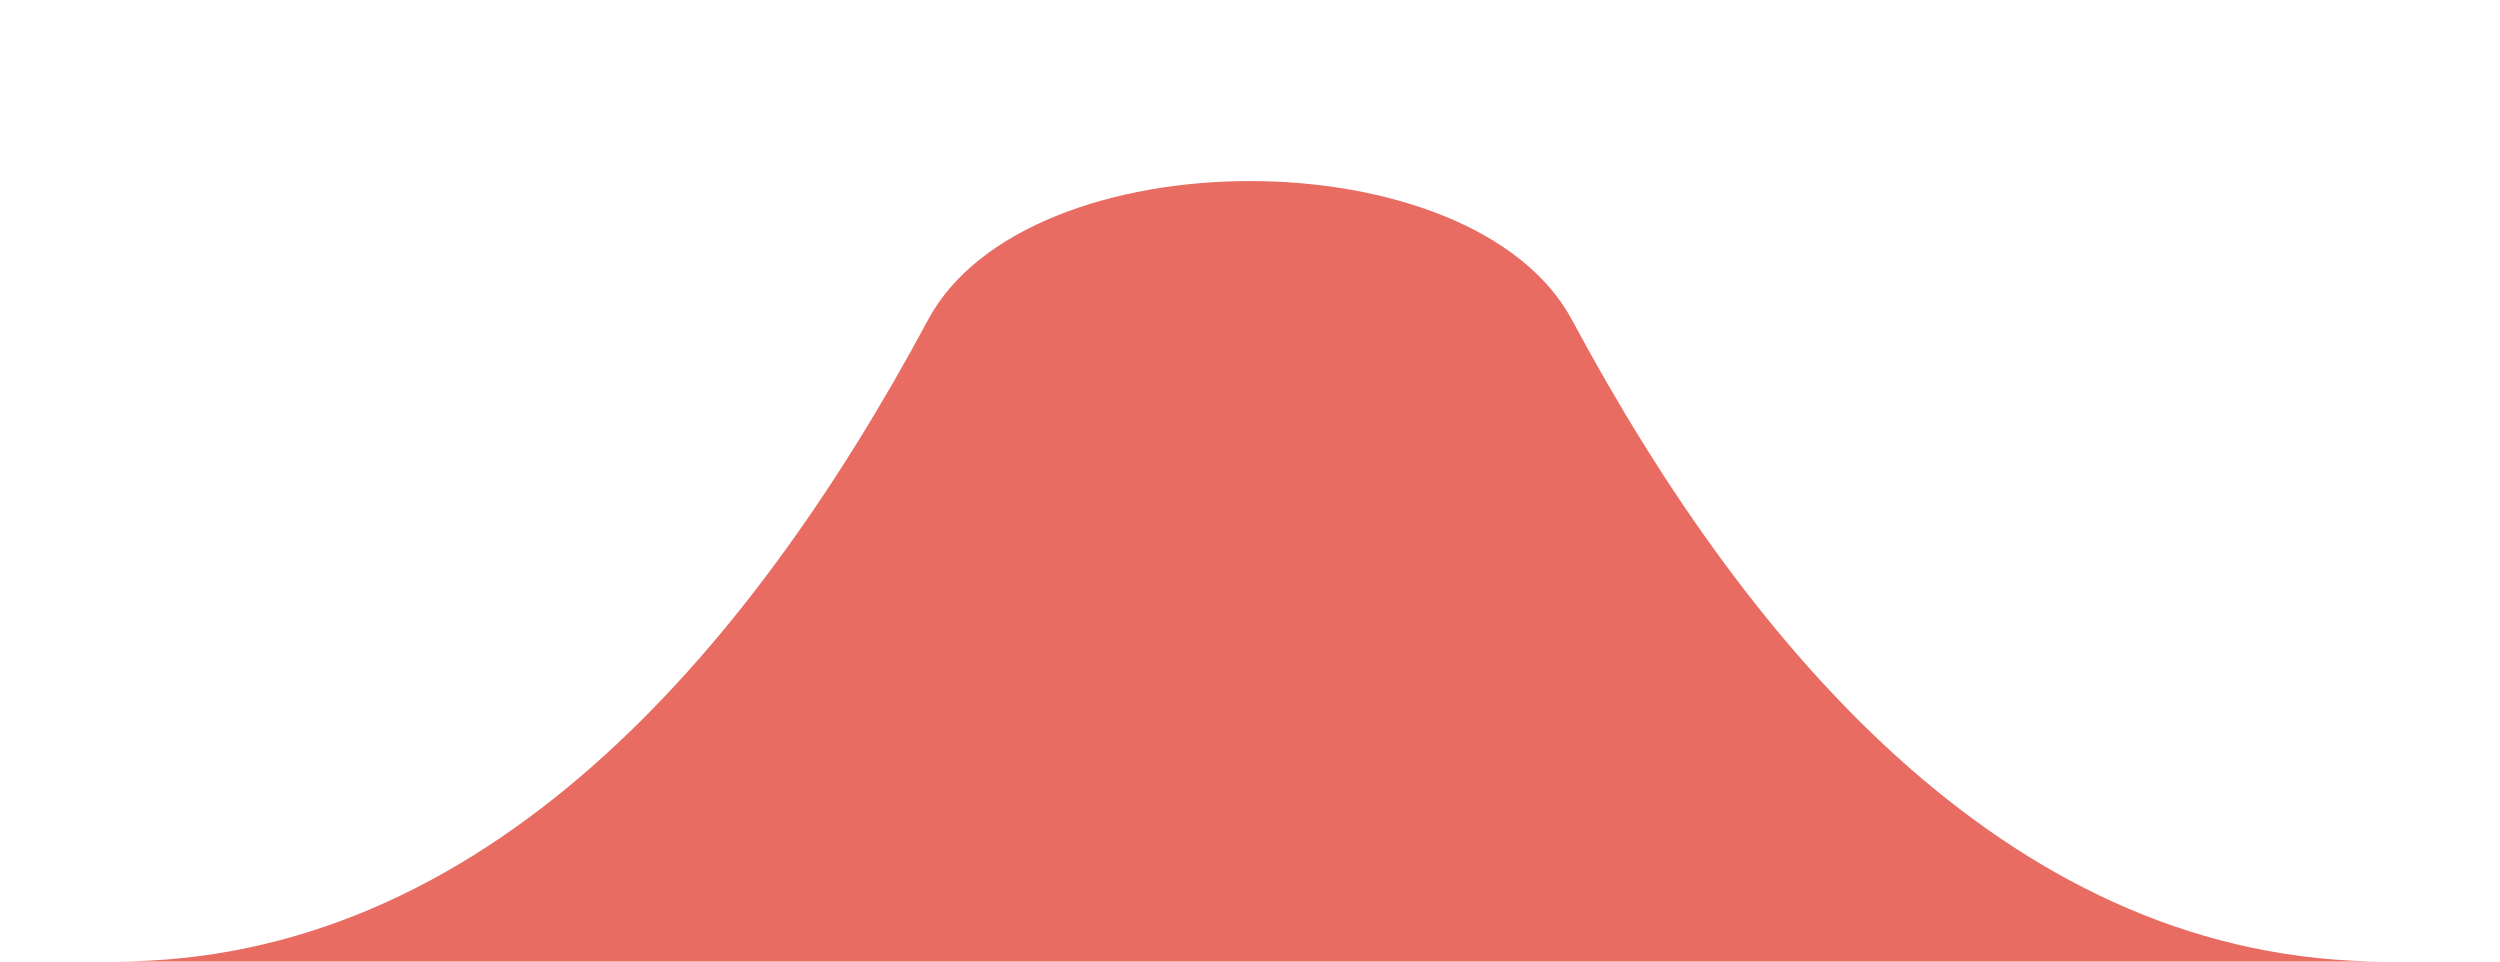 <svg width="13" height="5" viewBox="0 0 13 5" fill="none" xmlns="http://www.w3.org/2000/svg">
<path d="M4.826 1.663C5.342 0.701 7.658 0.701 8.174 1.663C9.116 3.419 10.494 5 12.402 5C16.695 5 -3.695 5 0.598 5C2.506 5 3.884 3.419 4.826 1.663Z" fill="#E86C62"/>
</svg>
